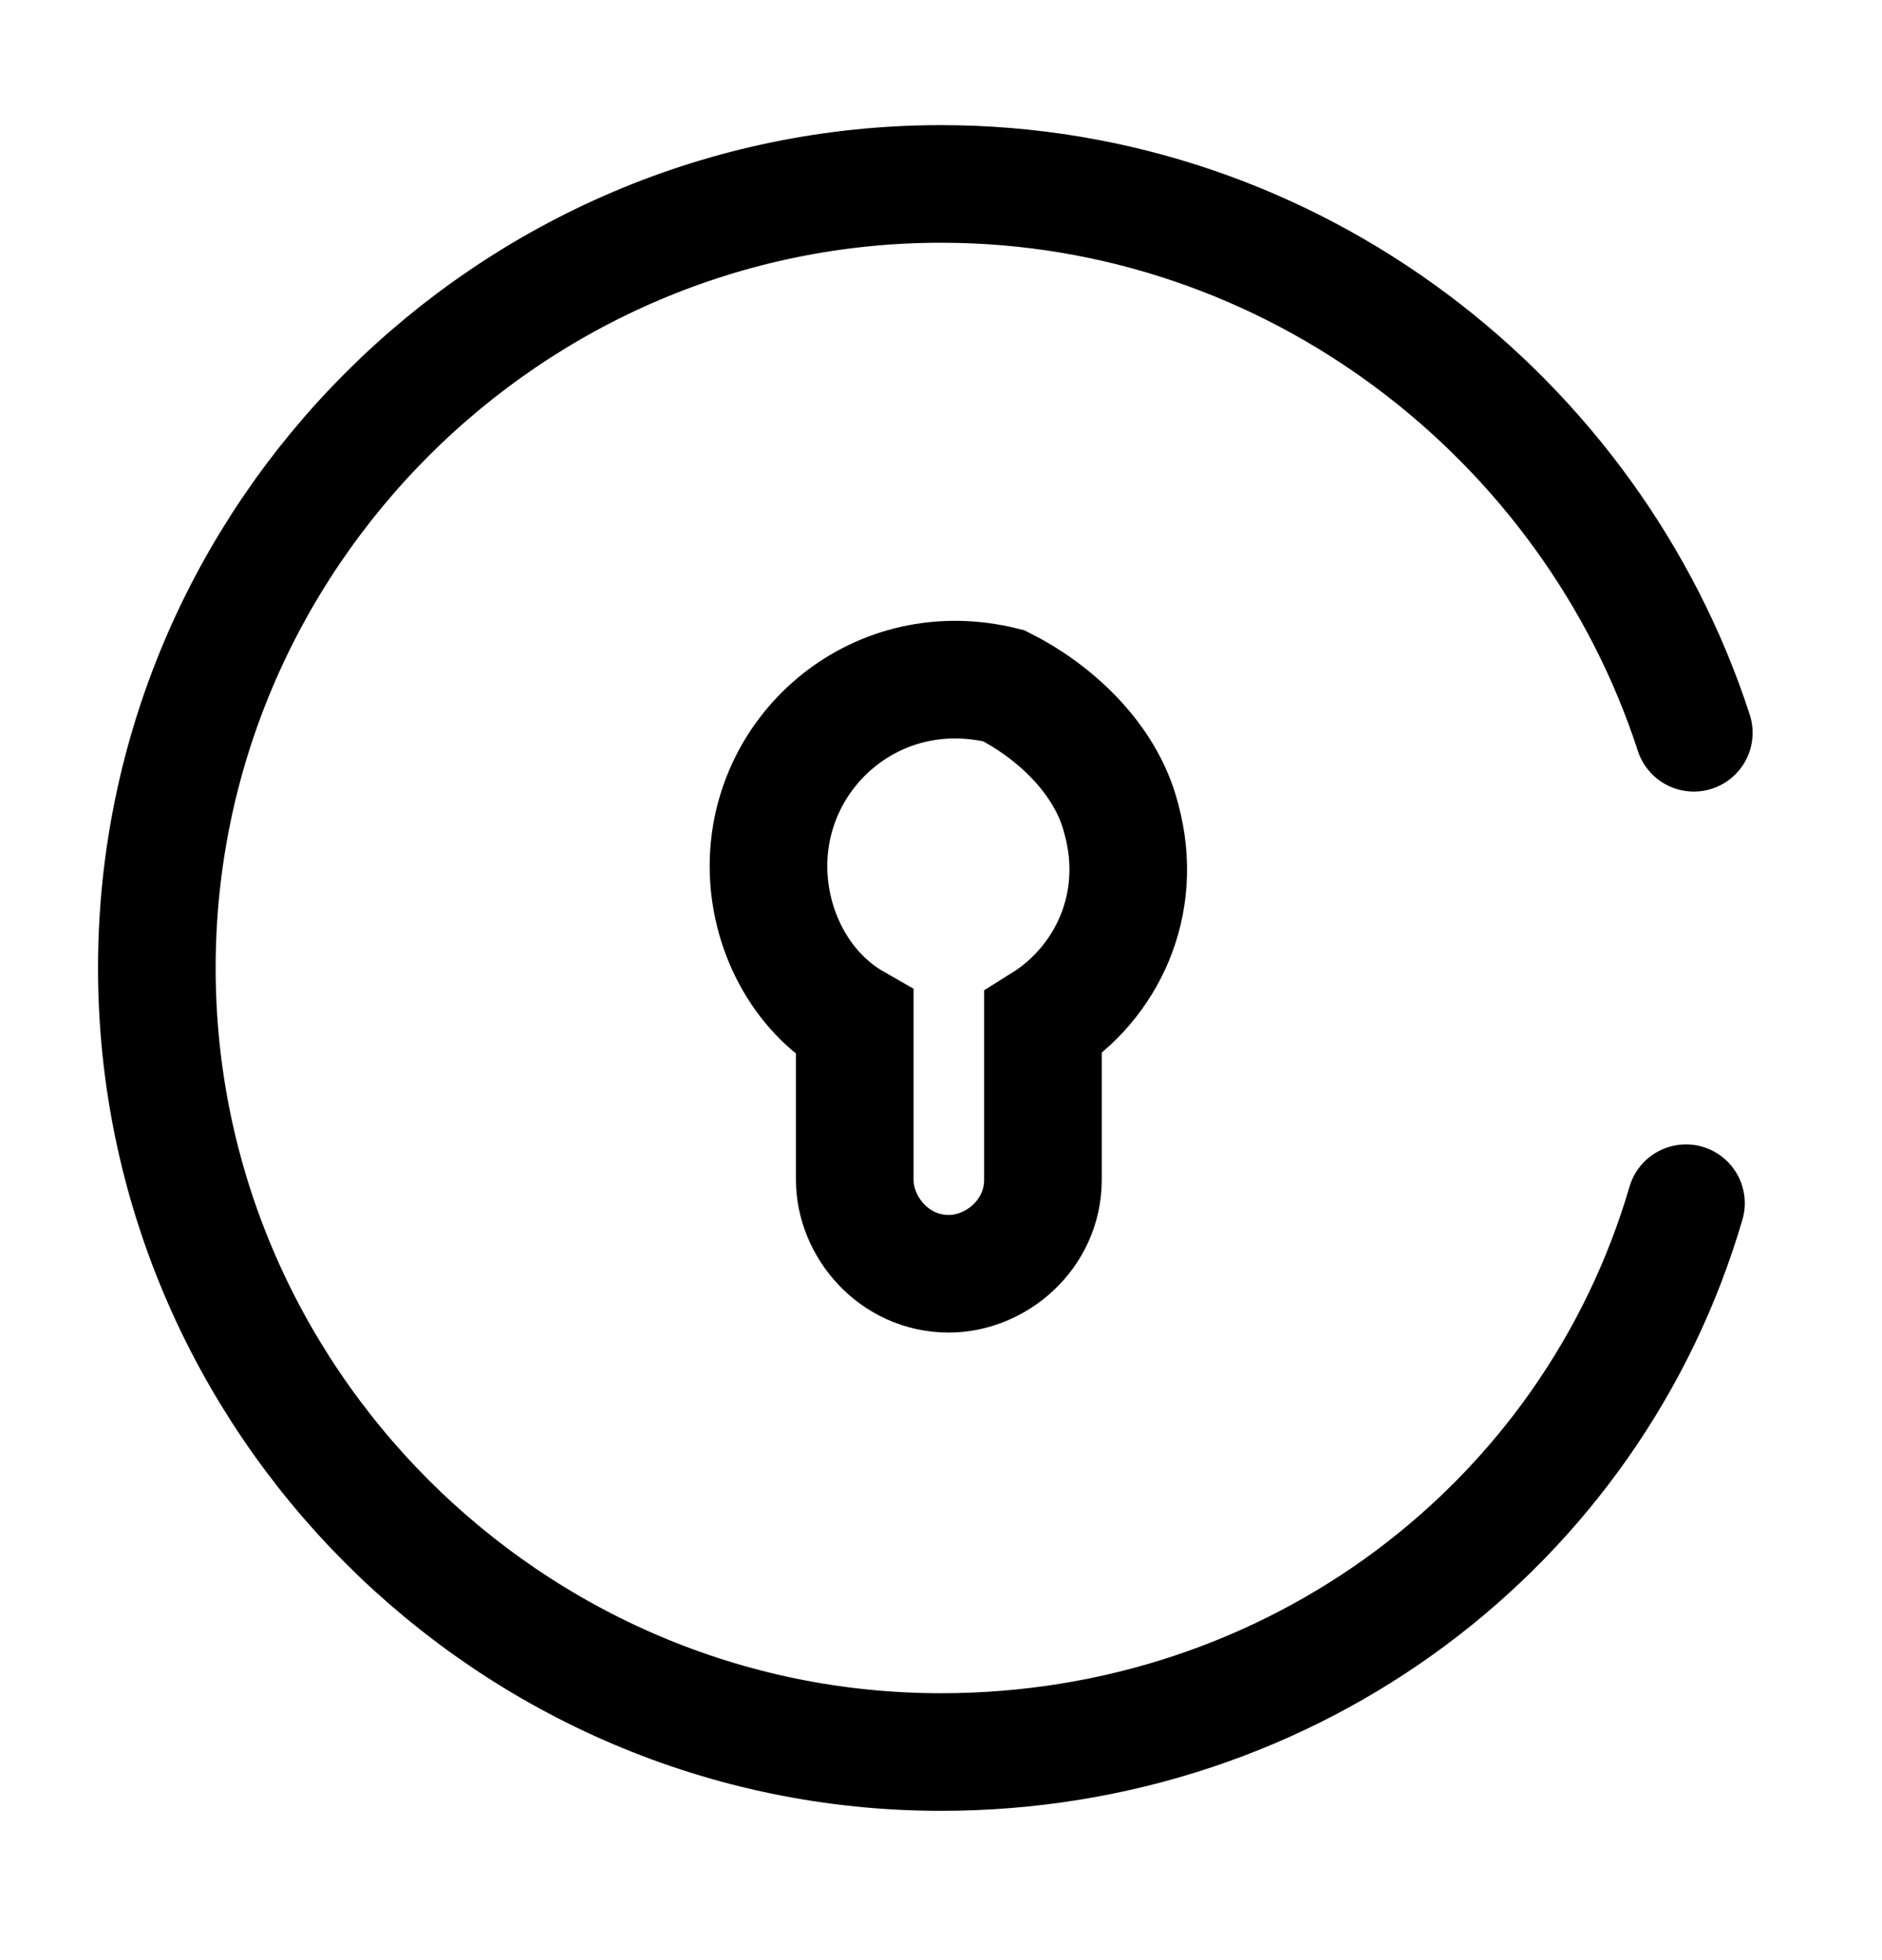<svg width="24" height="25" viewBox="0 0 24 25" fill="none" xmlns="http://www.w3.org/2000/svg">
<path d="M14.3 10.446C14.6 11.546 14.1 12.546 13.3 13.046V15.046C13.3 15.746 12.7 16.246 12.1 16.246C11.4 16.246 10.9 15.646 10.9 15.046V13.046C10.2 12.646 9.8 11.846 9.8 11.046C9.8 9.546 11.2 8.346 12.8 8.746C13.4 9.046 14.1 9.646 14.3 10.446Z" stroke="black" stroke-width="1.5" stroke-miterlimit="10"/>
<path d="M21.6 9.346C20.3 5.346 16.5 2.346 12 2.346C6.5 2.346 2 6.846 2 12.346C2 17.846 6.5 22.346 12 22.346C16.5 22.346 20.3 19.446 21.5 15.346" stroke="black" stroke-width="1.5" stroke-miterlimit="10" stroke-linecap="round" stroke-linejoin="round"/>
</svg>
